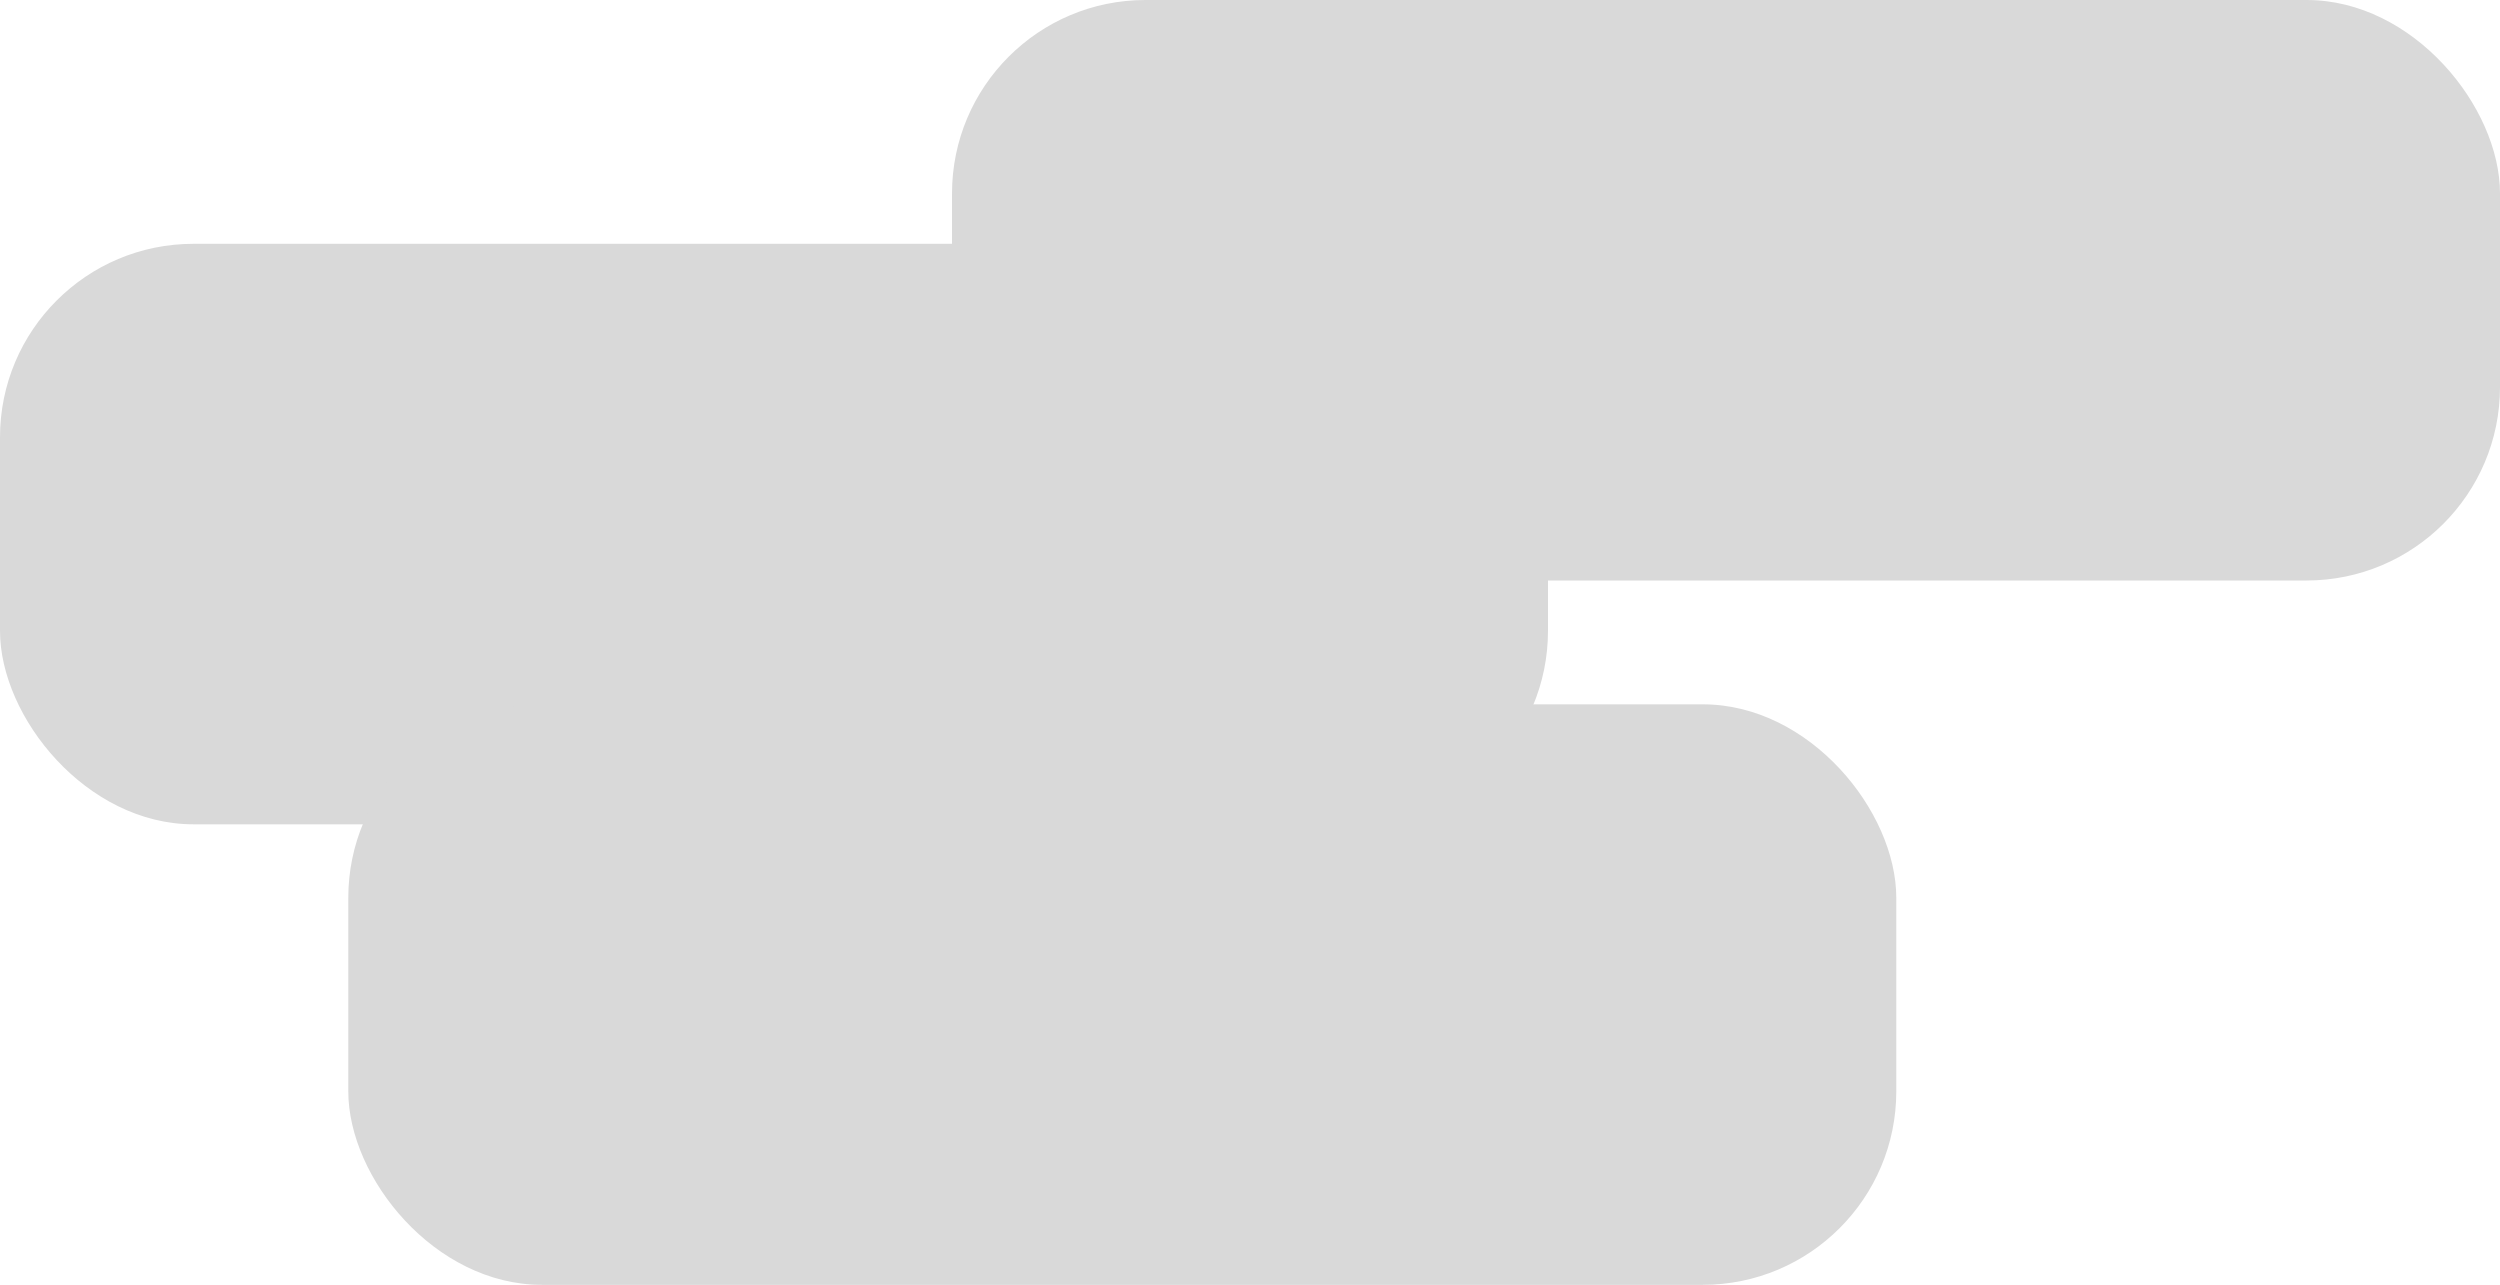 <svg width="646" height="332" viewBox="0 0 646 332" fill="none" xmlns="http://www.w3.org/2000/svg">
<rect y="63" width="400" height="150" rx="50" fill="#D9D9D9"/>
<rect x="90" y="182" width="400" height="150" rx="50" fill="#D9D9D9"/>
<rect x="246" width="400" height="150" rx="50" fill="#D9D9D9"/>
</svg>
